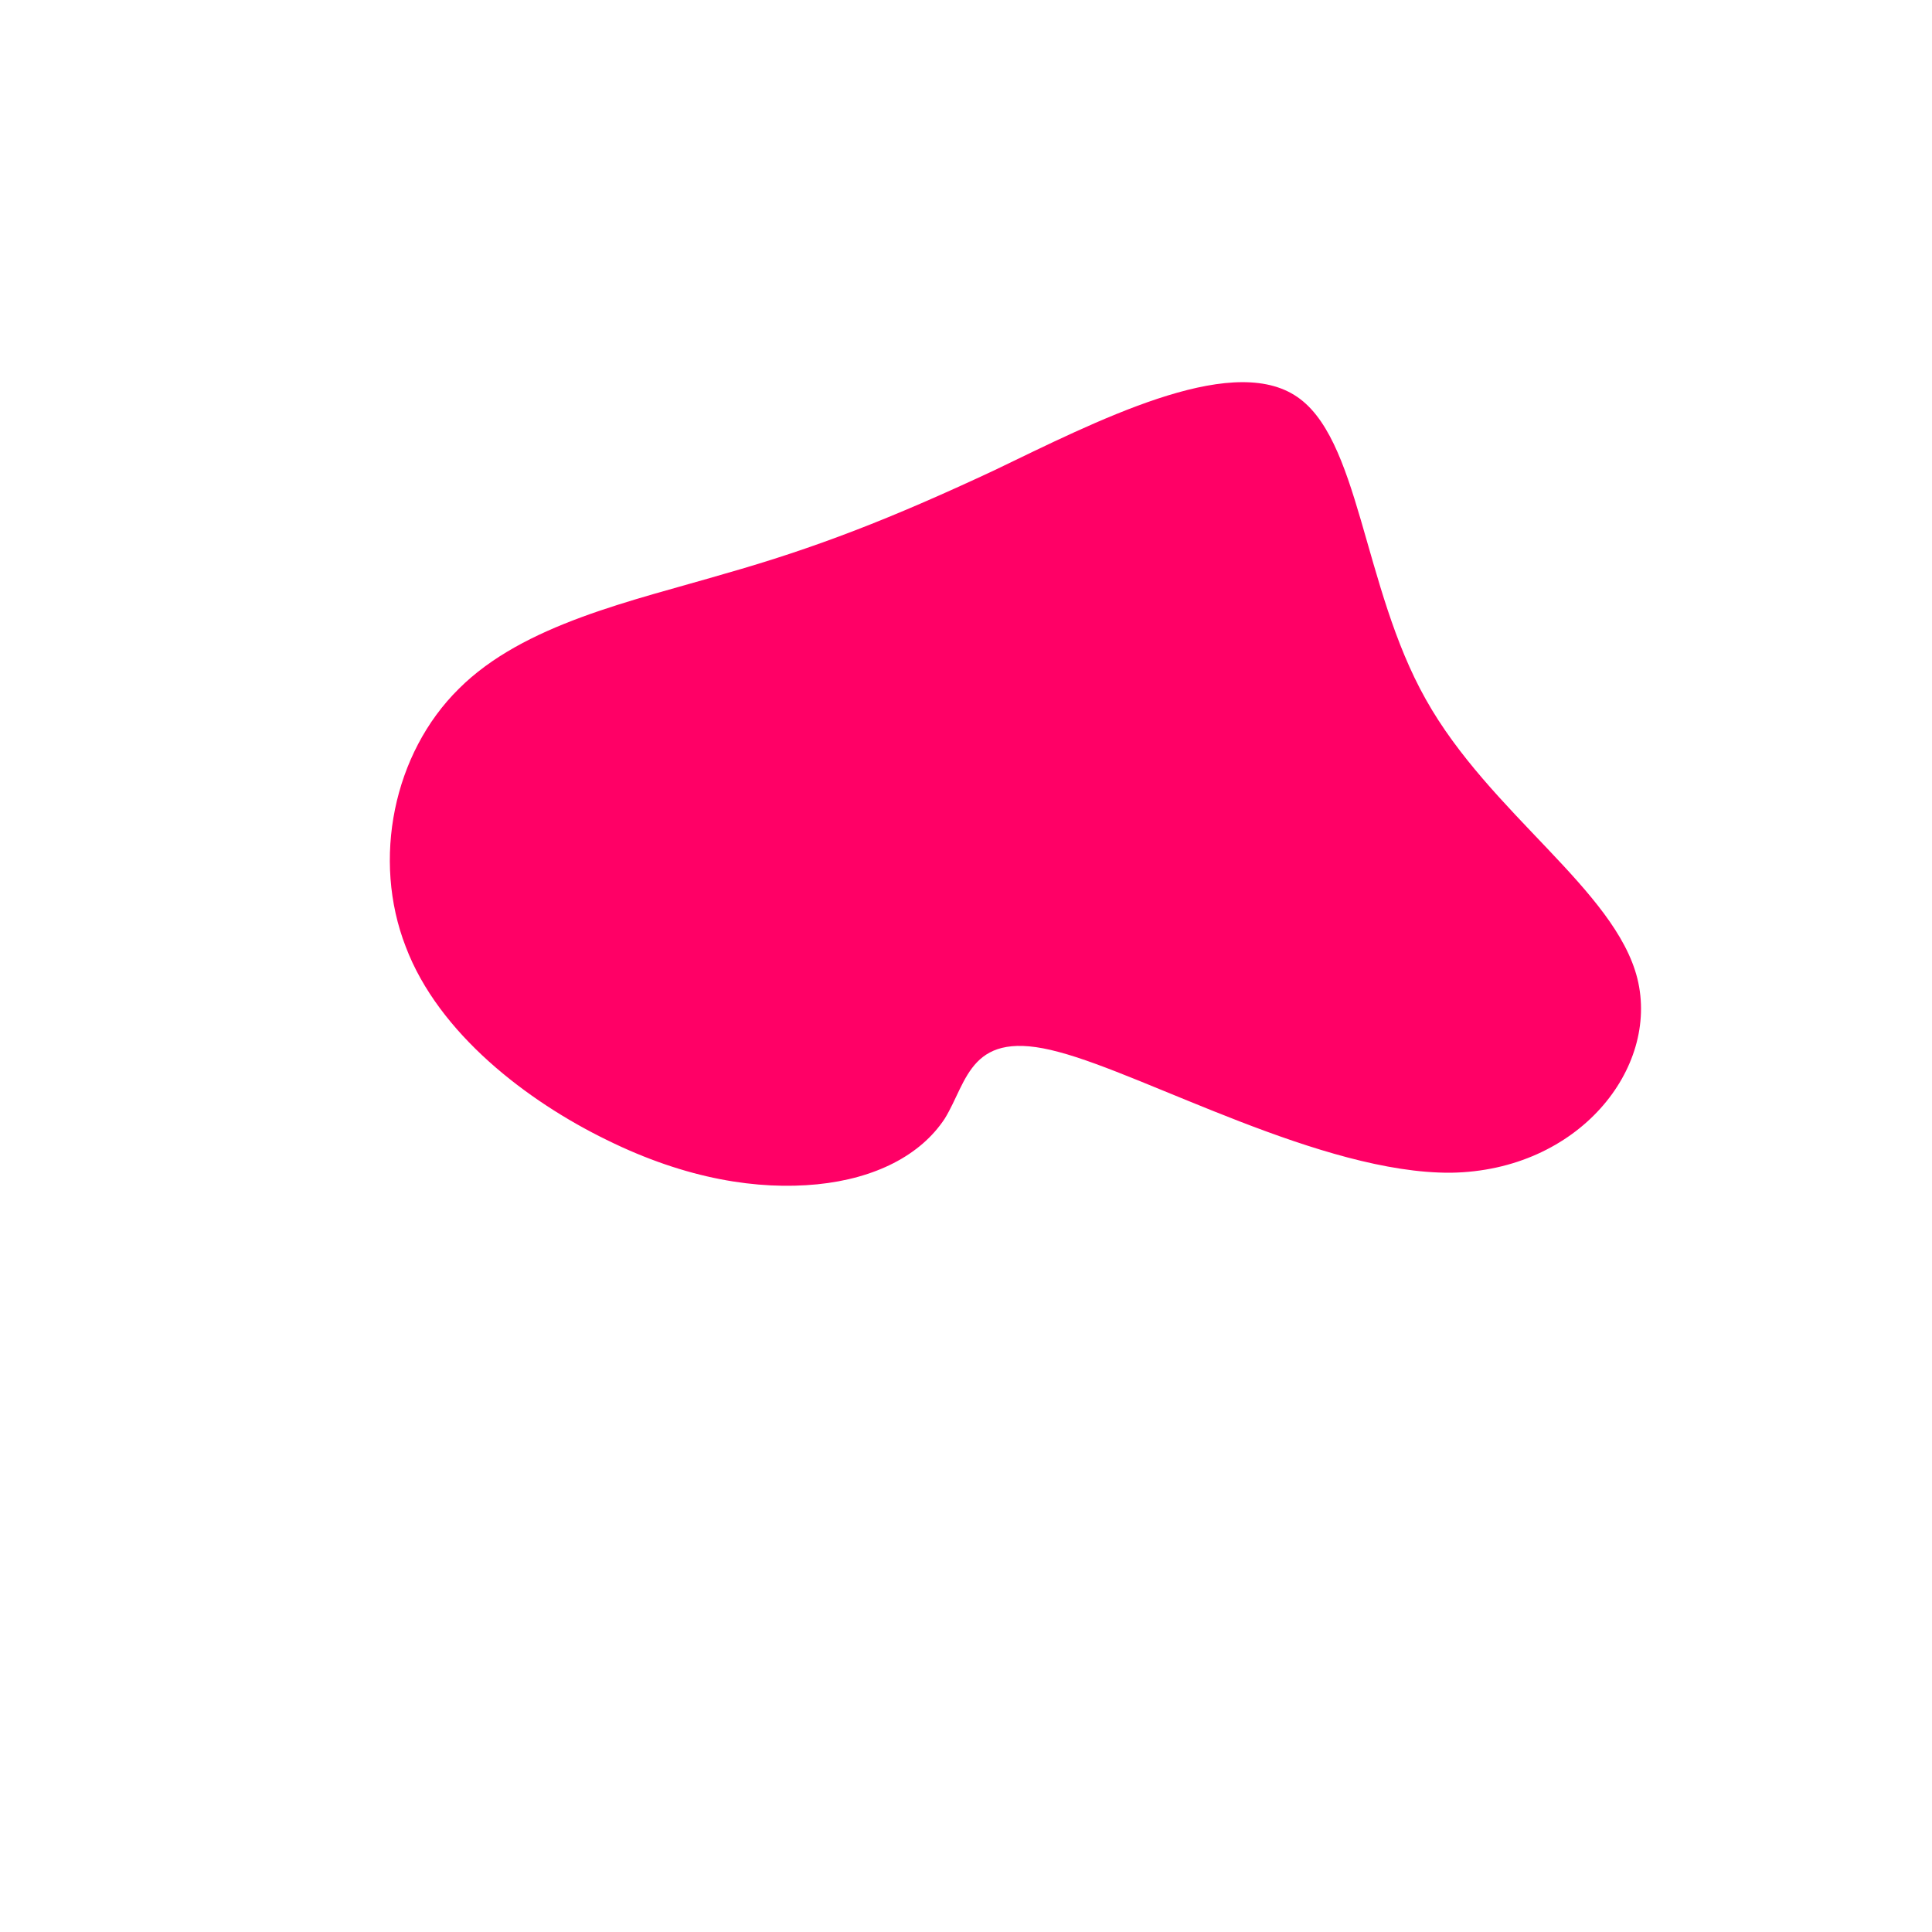 <?xml version="1.0" standalone="no"?>
<svg viewBox="0 0 200 200" xmlns="http://www.w3.org/2000/svg">
  <path fill="#FF0066" d="M34,-59.1C40.8,-54.9,41,-39.3,47.6,-27.6C54.2,-15.8,67.2,-7.9,69.5,1.3C71.8,10.6,63.4,21.2,50.2,21.4C36.9,21.5,18.7,11.3,9.6,8.9C0.4,6.4,0.2,11.9,-2.2,15.8C-4.7,19.6,-9.4,22,-15.4,22.6C-21.5,23.2,-28.9,22.1,-37.2,18C-45.4,14,-54.6,7,-58,-2C-61.5,-11,-59.3,-22,-52.5,-28.7C-45.8,-35.4,-34.5,-37.8,-25,-40.6C-15.5,-43.3,-7.8,-46.3,2.9,-51.3C13.5,-56.4,27.1,-63.4,34,-59.1Z" transform="translate(100 100)" />
</svg>
